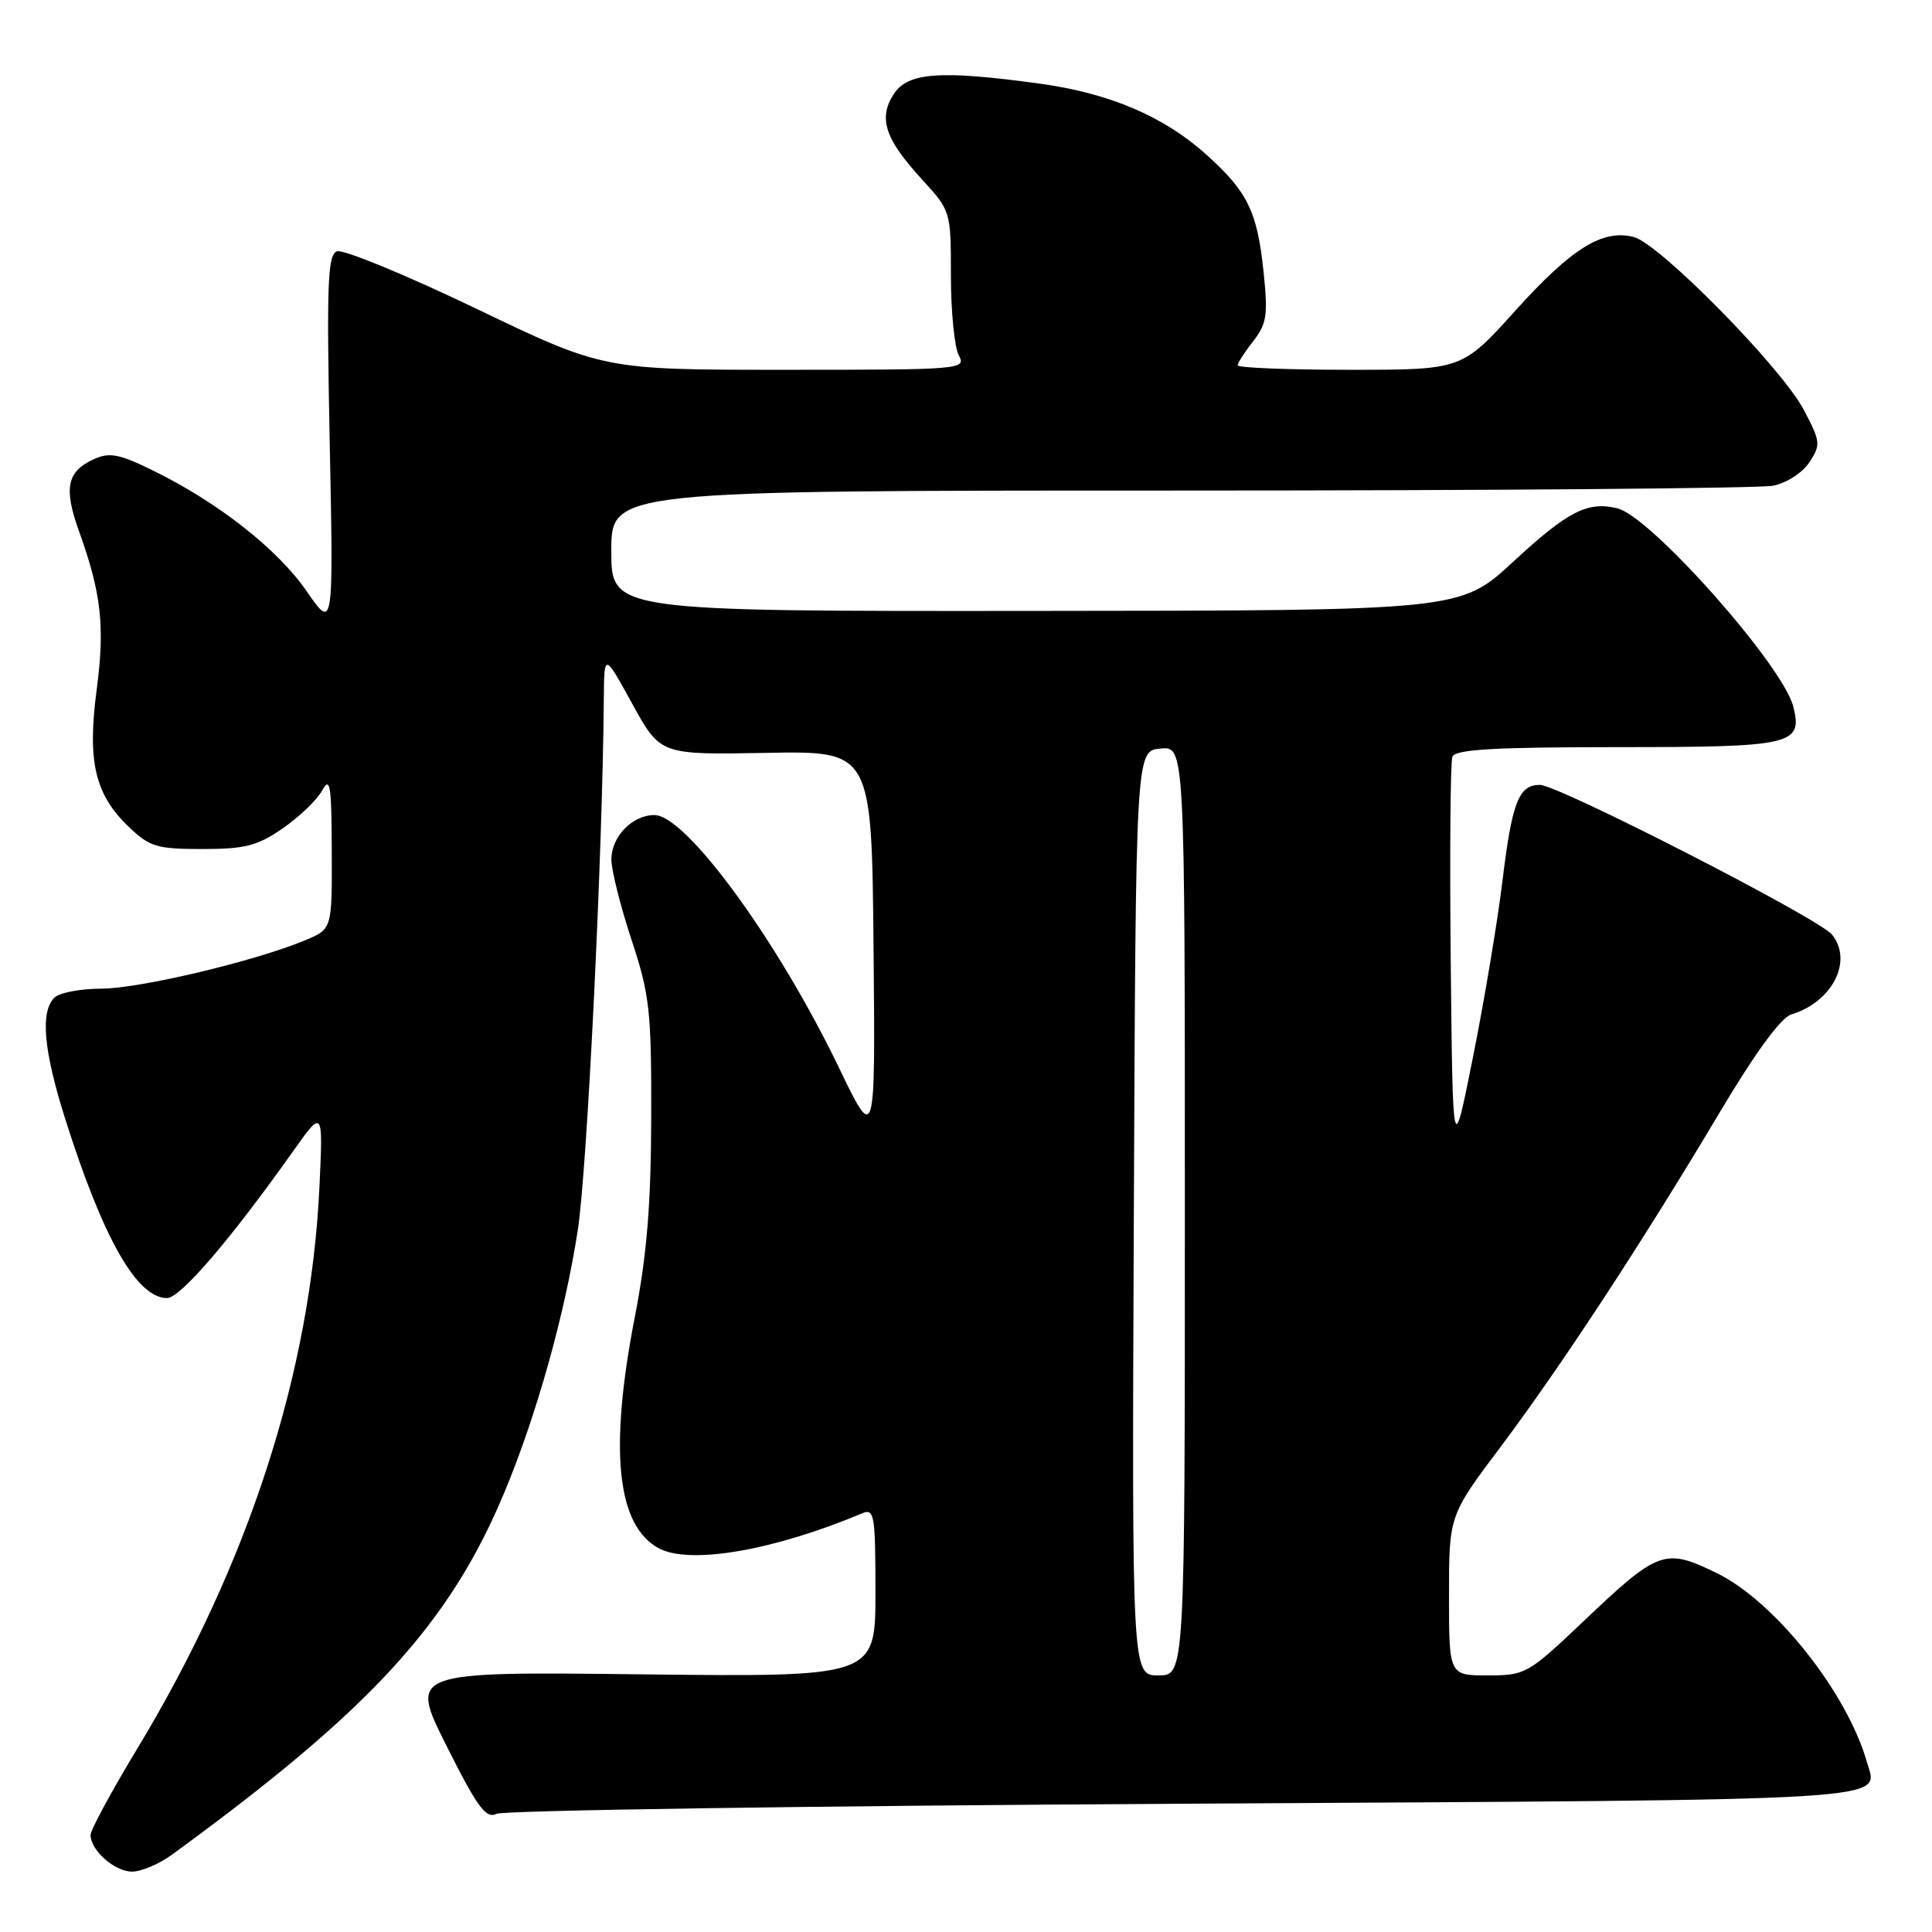 <?xml version="1.0" encoding="UTF-8" standalone="no"?>
<!DOCTYPE svg PUBLIC "-//W3C//DTD SVG 1.1//EN" "http://www.w3.org/Graphics/SVG/1.1/DTD/svg11.dtd" >
<svg xmlns="http://www.w3.org/2000/svg" xmlns:xlink="http://www.w3.org/1999/xlink" version="1.1" viewBox="0 0 256 256">
 <g >
 <path fill="currentColor"
d=" M 22.79 245.75 C 49.13 226.55 59.60 215.13 66.87 197.66 C 71.13 187.42 74.85 174.11 76.56 163.00 C 77.80 154.98 79.85 113.08 80.01 92.50 C 80.06 86.50 80.06 86.50 83.78 93.26 C 87.50 100.02 87.50 100.02 101.50 99.76 C 115.50 99.50 115.50 99.50 115.75 125.50 C 115.99 151.50 115.99 151.50 111.12 141.38 C 103.02 124.59 90.90 108.00 86.71 108.00 C 83.77 108.00 81.00 110.88 81.01 113.90 C 81.02 115.33 82.22 120.10 83.67 124.50 C 86.08 131.79 86.32 133.87 86.29 148.00 C 86.26 159.62 85.72 166.24 84.13 174.44 C 80.68 192.15 81.72 202.18 87.31 205.16 C 91.41 207.36 102.52 205.45 114.25 200.52 C 115.86 199.85 116.00 200.71 116.00 211.00 C 116.00 222.21 116.00 222.21 85.12 221.86 C 54.23 221.50 54.23 221.50 59.17 231.34 C 63.28 239.53 64.39 241.03 65.80 240.34 C 66.74 239.88 107.68 239.28 156.79 239.00 C 253.04 238.46 248.87 238.71 247.38 233.50 C 244.76 224.28 235.18 212.21 227.51 208.46 C 220.57 205.07 219.79 205.35 209.68 214.96 C 202.47 221.80 202.12 222.00 197.13 222.00 C 192.00 222.00 192.00 222.00 192.00 211.41 C 192.00 200.81 192.00 200.81 198.88 191.66 C 206.91 180.95 217.71 164.47 227.94 147.28 C 232.60 139.46 235.99 134.83 237.36 134.42 C 242.80 132.77 245.57 127.33 242.75 123.84 C 241.03 121.70 206.48 104.00 204.04 104.00 C 201.23 104.00 200.35 106.27 199.06 116.91 C 198.43 122.09 196.70 132.44 195.21 139.91 C 192.50 153.50 192.50 153.50 192.23 127.52 C 192.09 113.23 192.18 100.96 192.45 100.27 C 192.82 99.30 197.99 99.00 214.35 99.00 C 237.54 99.00 238.89 98.69 237.62 93.63 C 236.26 88.19 218.79 68.49 214.35 67.37 C 210.39 66.38 207.77 67.71 200.50 74.44 C 193.50 80.91 193.50 80.91 137.25 80.95 C 81.00 81.00 81.00 81.00 81.00 73.00 C 81.00 65.00 81.00 65.00 156.38 65.00 C 197.83 65.00 233.19 64.71 234.94 64.36 C 236.74 64.00 238.84 62.64 239.76 61.25 C 241.28 58.92 241.24 58.52 238.99 54.27 C 236.01 48.65 219.86 32.25 216.47 31.40 C 212.32 30.36 208.28 32.87 200.81 41.14 C 193.72 49.00 193.72 49.00 178.86 49.00 C 170.69 49.00 164.00 48.73 164.00 48.41 C 164.00 48.08 164.93 46.64 166.06 45.20 C 167.85 42.92 168.03 41.75 167.43 36.04 C 166.60 28.04 165.33 25.44 159.93 20.56 C 154.24 15.42 147.03 12.34 137.68 11.07 C 124.60 9.28 120.31 9.59 118.44 12.45 C 116.35 15.65 117.24 18.39 122.13 23.73 C 125.99 27.95 126.00 27.97 126.00 36.54 C 126.00 41.27 126.47 46.00 127.04 47.07 C 128.05 48.95 127.49 49.00 104.02 49.00 C 79.96 49.00 79.96 49.00 63.04 40.87 C 53.73 36.40 45.45 33.00 44.65 33.30 C 43.41 33.78 43.27 37.56 43.69 58.68 C 44.19 83.50 44.19 83.50 40.62 78.32 C 36.77 72.75 28.88 66.56 20.26 62.34 C 15.77 60.14 14.51 59.90 12.43 60.85 C 8.86 62.48 8.41 64.67 10.48 70.42 C 13.43 78.61 13.92 83.01 12.81 91.39 C 11.55 100.88 12.57 105.26 17.04 109.54 C 19.84 112.22 20.77 112.50 26.82 112.50 C 32.46 112.50 34.11 112.08 37.45 109.77 C 39.63 108.27 41.98 106.02 42.67 104.77 C 43.75 102.82 43.93 103.97 43.96 112.80 C 44.00 123.10 44.00 123.10 40.46 124.58 C 33.81 127.36 18.51 130.99 13.45 131.00 C 10.67 131.00 7.86 131.54 7.20 132.20 C 5.32 134.08 5.77 139.18 8.62 148.19 C 13.64 164.09 18.13 172.00 22.13 172.00 C 23.88 172.00 30.43 164.39 38.71 152.72 C 42.81 146.93 42.81 146.93 42.33 157.22 C 41.18 181.86 32.92 207.32 18.18 231.72 C 14.78 237.34 12.00 242.48 12.00 243.14 C 12.00 245.18 15.19 248.00 17.51 248.00 C 18.72 248.00 21.09 246.99 22.79 245.75 Z  M 150.24 160.75 C 150.50 99.50 150.50 99.50 153.75 99.19 C 157.00 98.87 157.00 98.87 157.00 160.44 C 157.00 222.00 157.00 222.00 153.49 222.00 C 149.98 222.00 149.98 222.00 150.24 160.75 Z "/>
</g>
</svg>